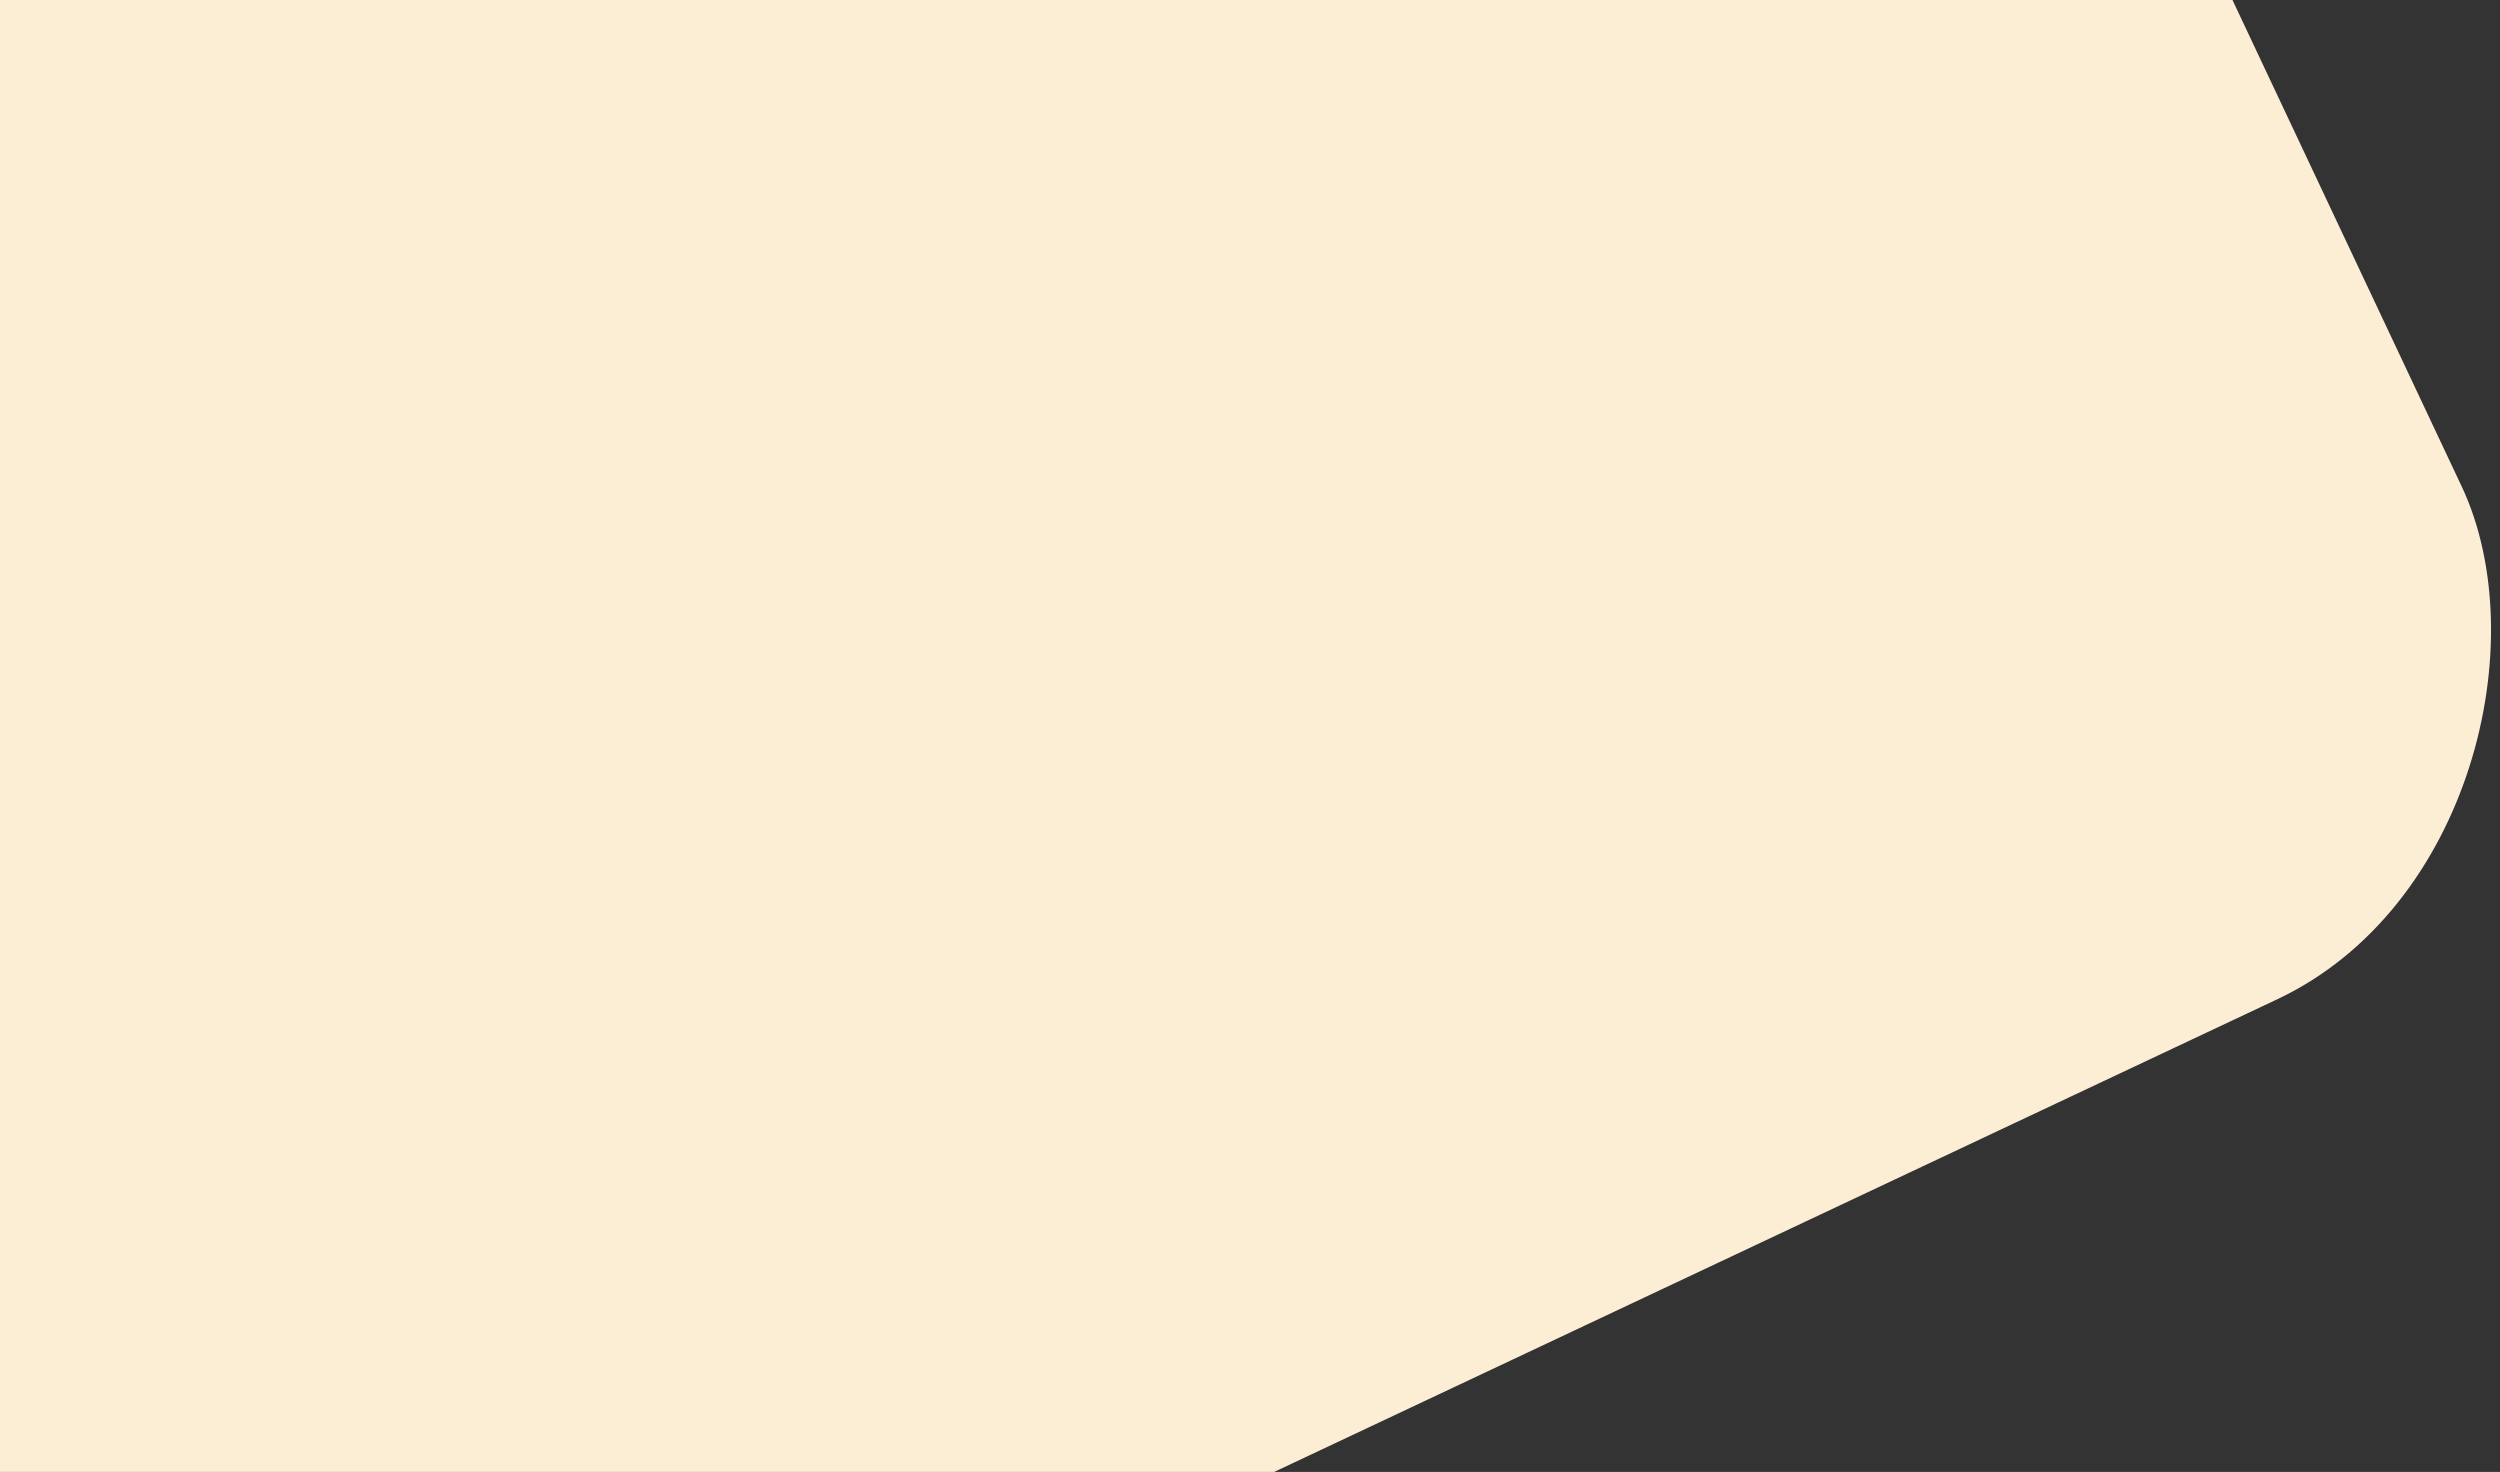 <svg width="642" height="378" fill="none" xmlns="http://www.w3.org/2000/svg"><rect width="100%" height="100%" fill="#333333" stroke="none"/><rect width="782.292" height="635" rx="99" transform="scale(-1 1) rotate(25.23 602.454 -1081.84)" fill="#FCEED5"/></svg>